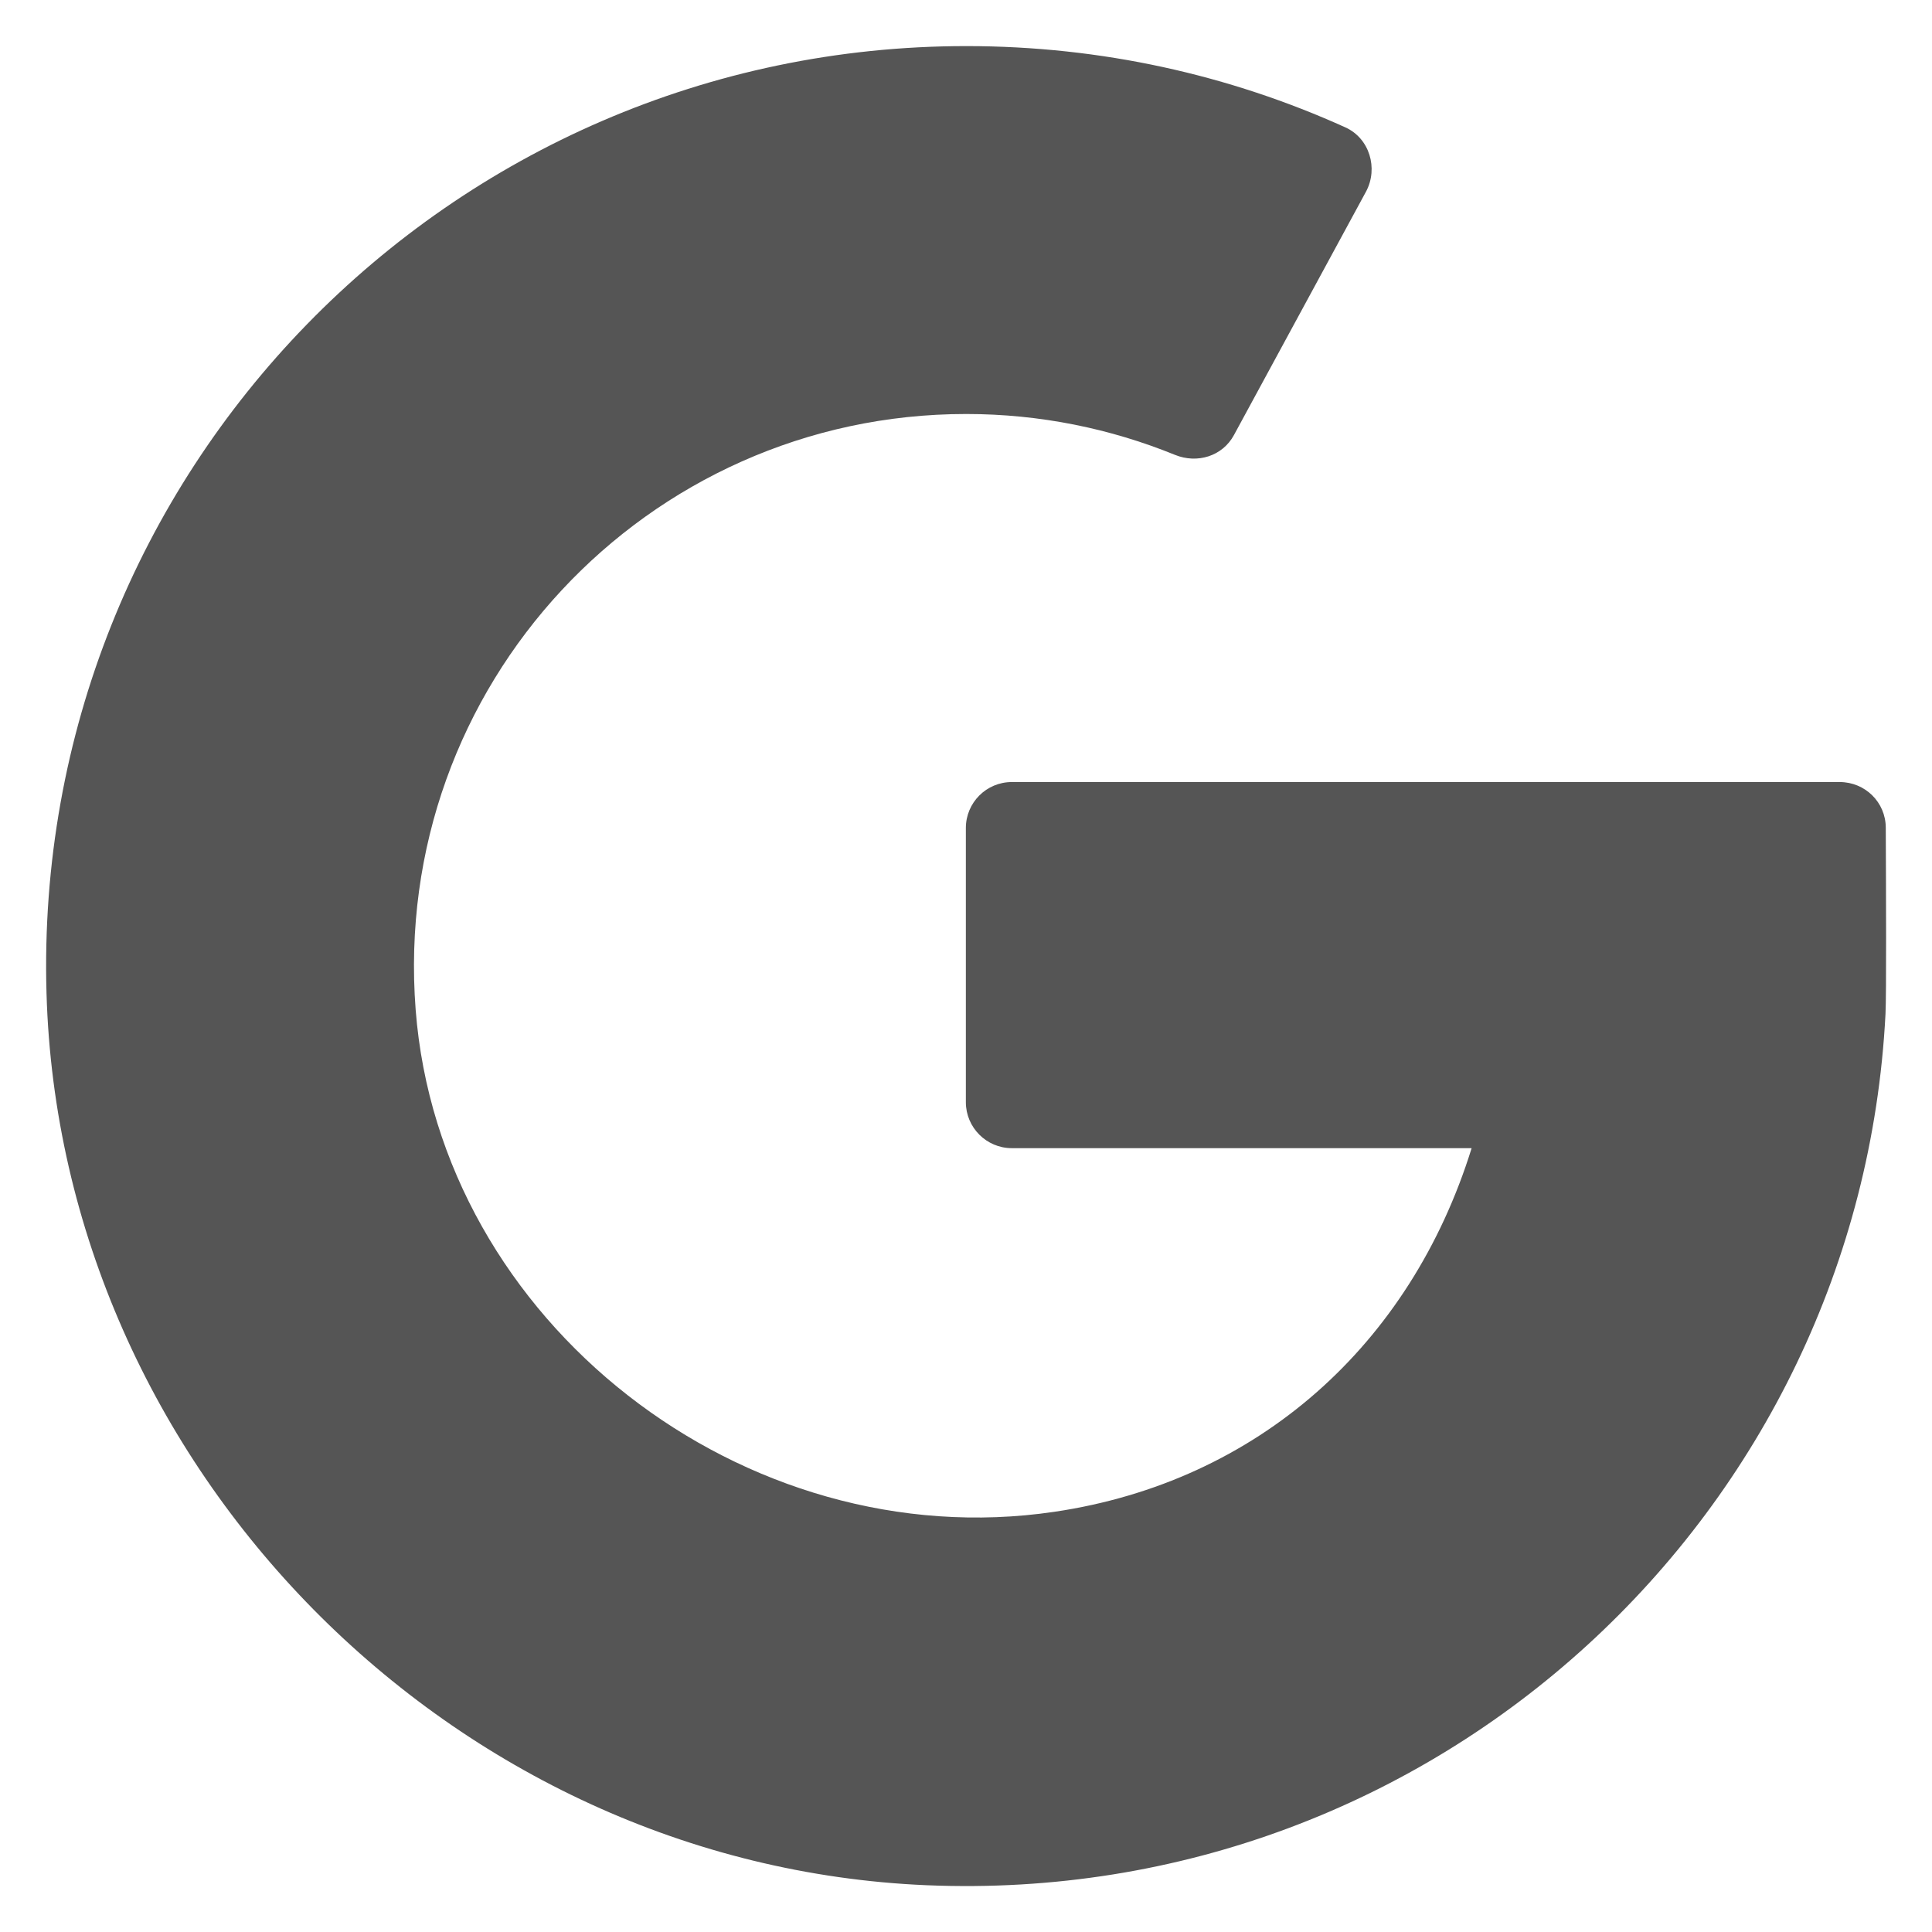 <svg width="14" height="14" viewBox="0 0 14 14" fill="none" xmlns="http://www.w3.org/2000/svg">
<path fill-rule="evenodd" clip-rule="evenodd" d="M10.664 8.32C10.22 9.748 9.113 10.737 7.641 10.955C5.393 11.288 3.187 9.584 3.012 7.317C2.831 4.965 4.686 3 7.001 3C7.537 3 8.047 3.106 8.514 3.296C8.676 3.362 8.859 3.306 8.942 3.152L9.899 1.388C9.989 1.219 9.924 1.002 9.749 0.923C8.911 0.544 7.982 0.334 7.003 0.334C3.255 0.334 0.229 3.424 0.337 7.196C0.435 10.636 3.275 13.515 6.713 13.661C10.41 13.817 13.477 10.964 13.663 7.348C13.67 7.216 13.667 6.448 13.665 5.997C13.664 5.813 13.515 5.667 13.331 5.667H7.332C7.148 5.667 6.999 5.816 6.999 6V7.987C6.999 8.17 7.148 8.32 7.332 8.32H10.664Z" fill="#555555"/>
</svg>

